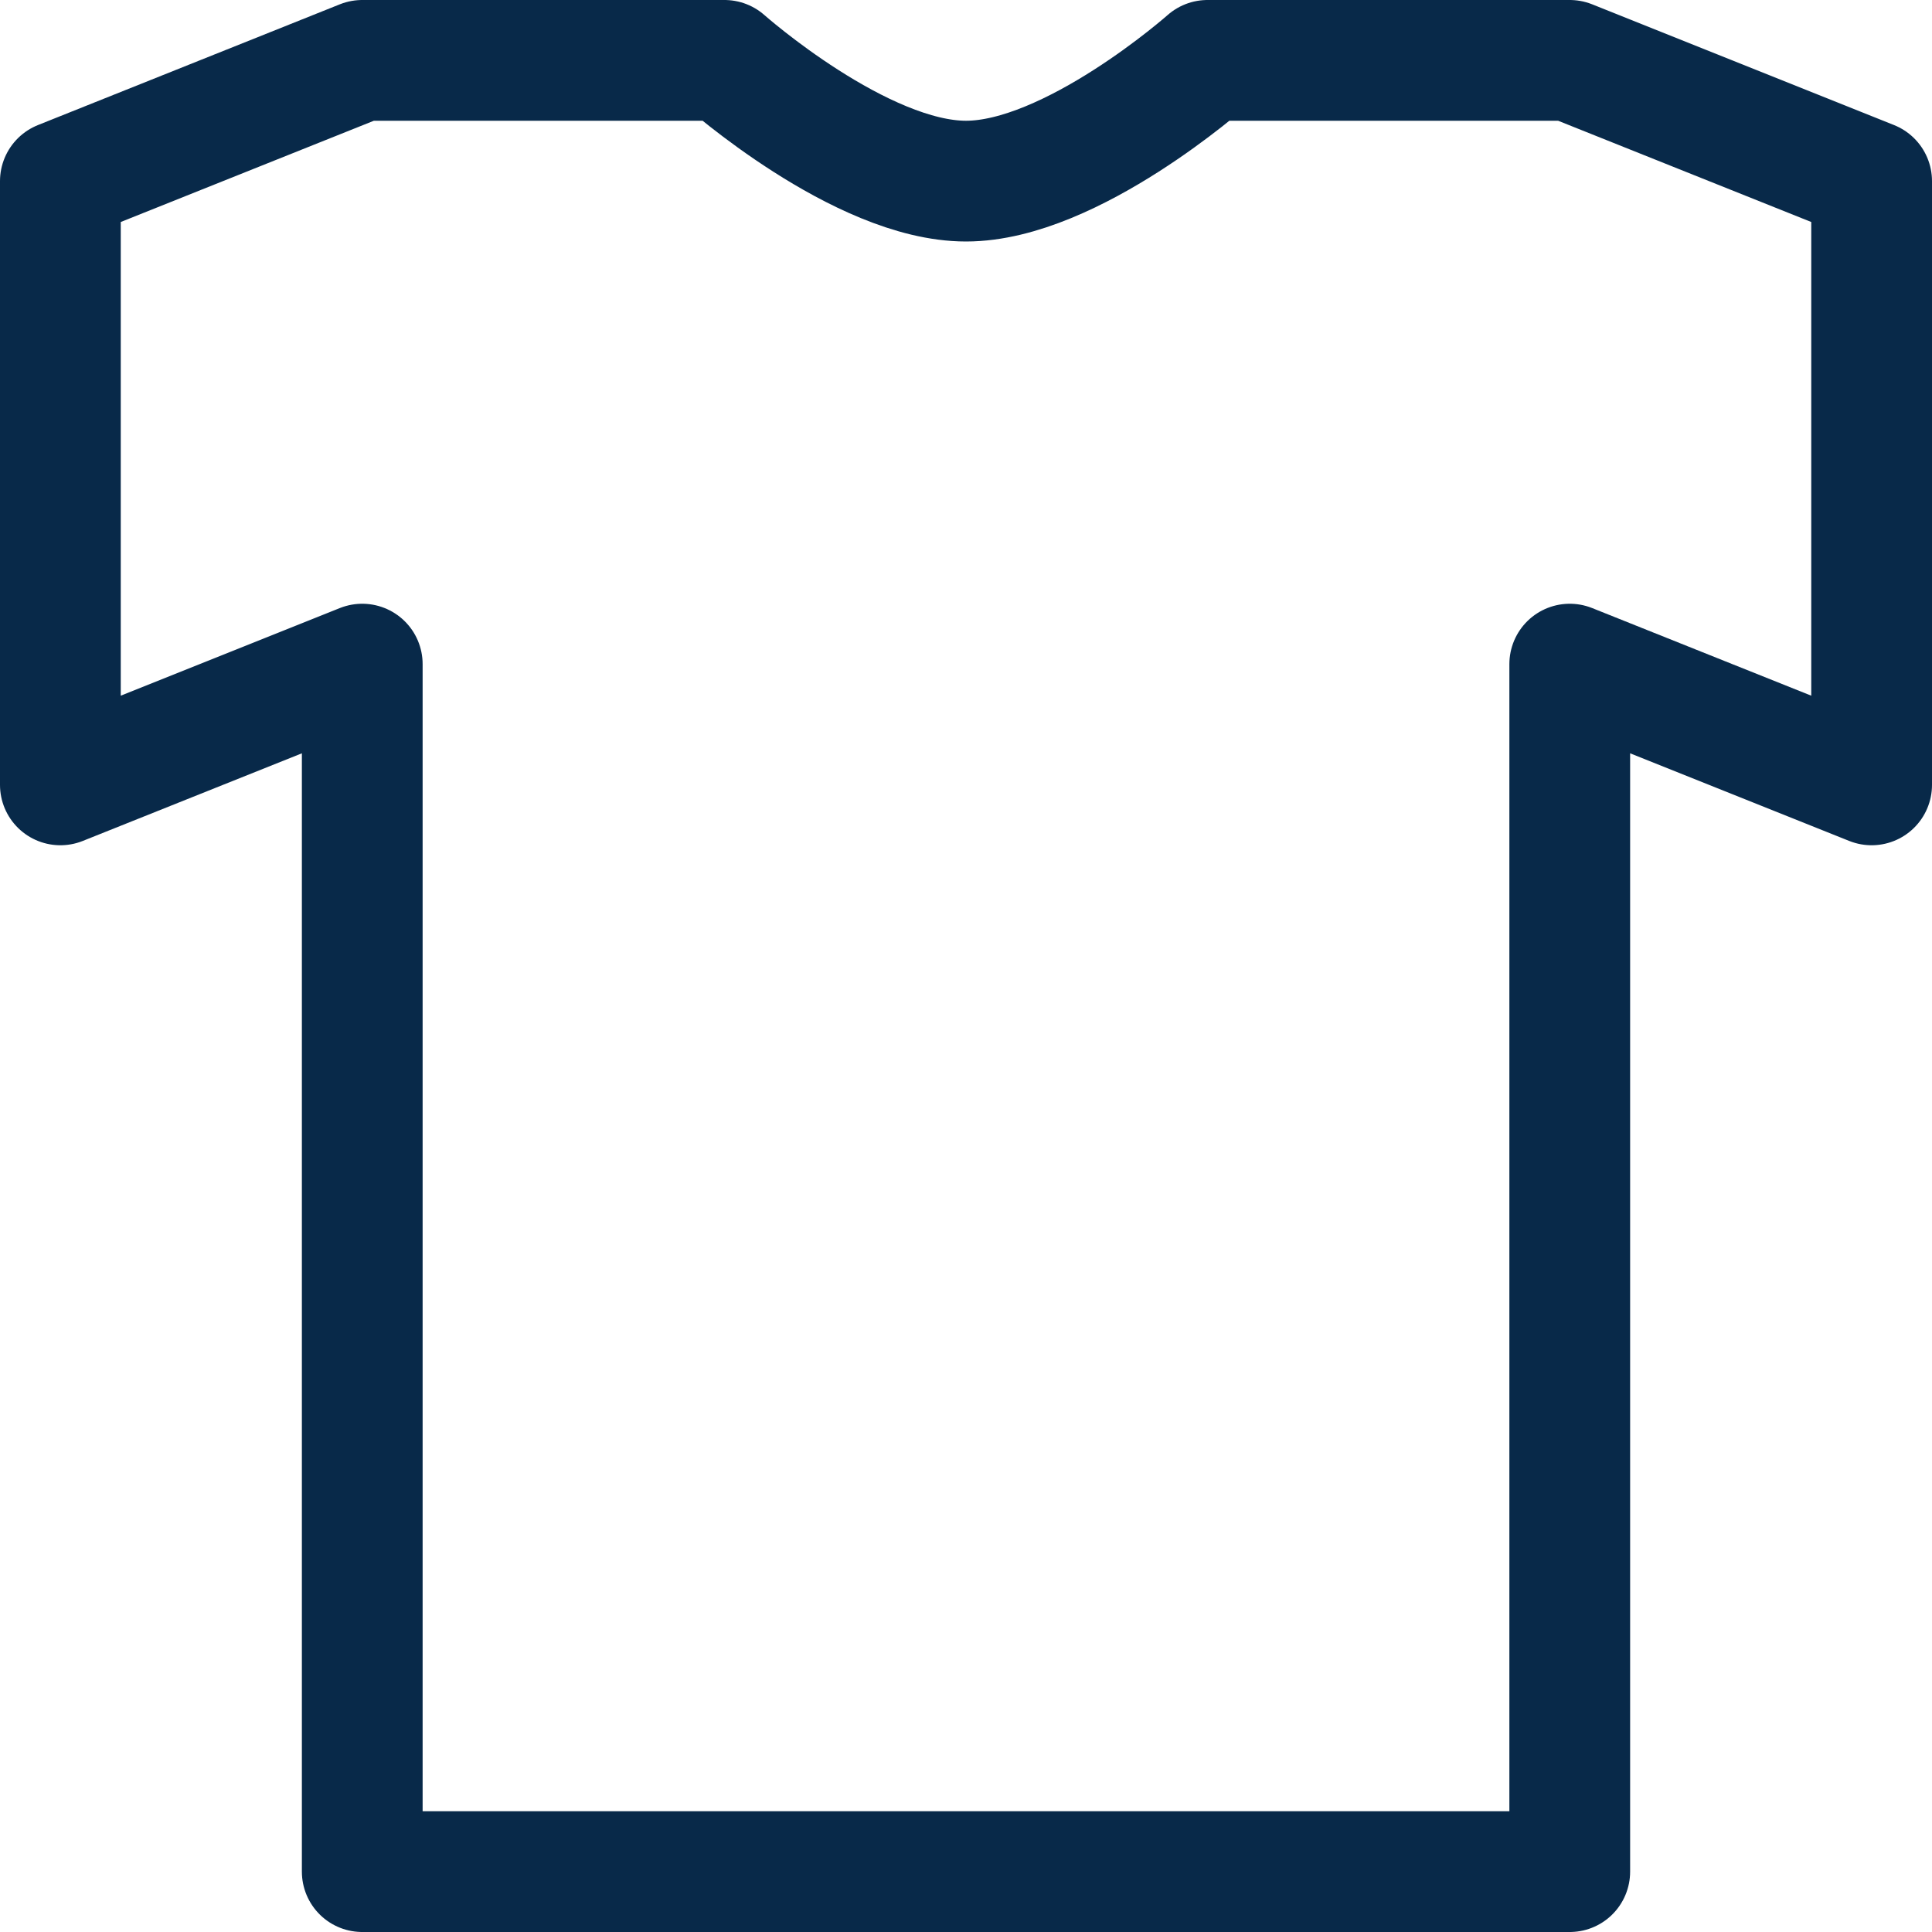 <svg width="16" height="16" viewBox="0 0 16 16" fill="none" xmlns="http://www.w3.org/2000/svg">
<path d="M3 15.5H13V5.5L15.5 6.5V1.5L13 0.5H10C10 0.5 8.873 1.5 8 1.5C7.127 1.5 6 0.5 6 0.5H3L0.5 1.5V6.5L3 5.5V15.5Z" stroke="#082949" stroke-linejoin="round"/>
</svg>
